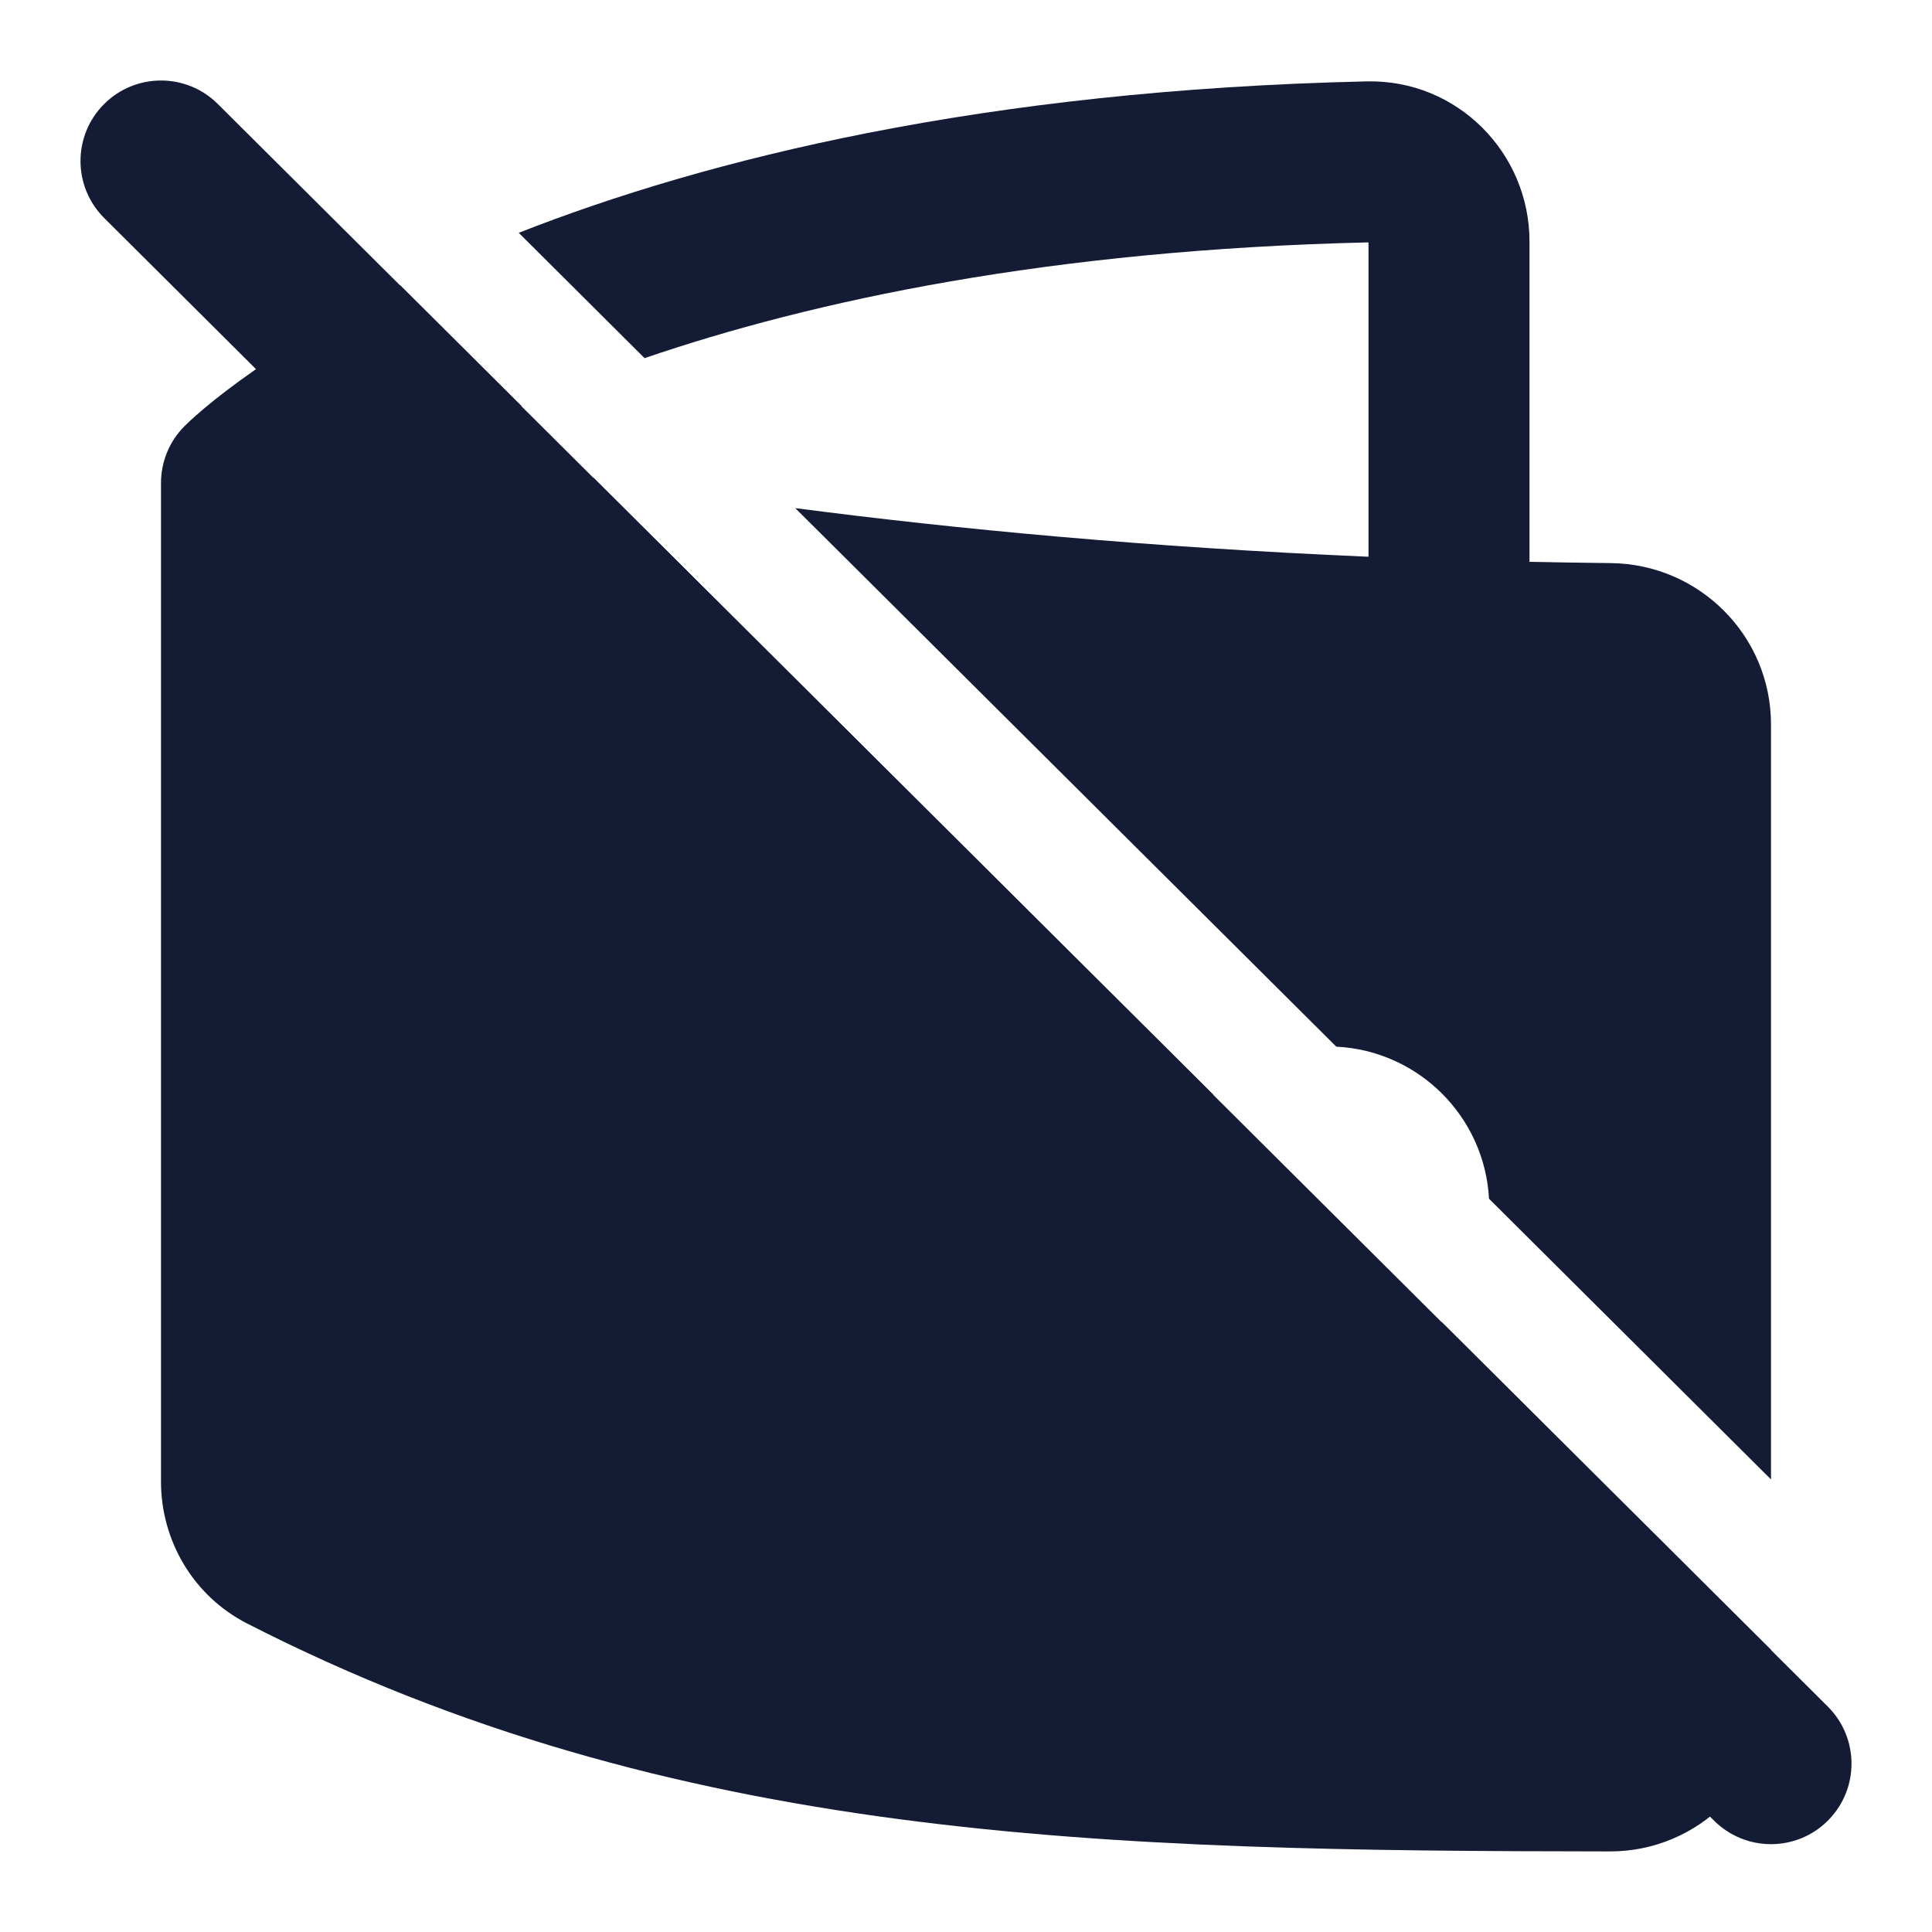 <svg width="24" height="24" viewBox="0 0 24 24" fill="none" xmlns="http://www.w3.org/2000/svg">
<path fill-rule="evenodd" clip-rule="evenodd" d="M1.291 1.295C1.681 0.903 2.314 0.902 2.705 1.291L22.706 21.2C23.097 21.59 23.098 22.223 22.709 22.614C22.319 23.006 21.686 23.007 21.294 22.618L1.295 2.709C0.903 2.319 0.902 1.686 1.291 1.295Z" fill="#141B34"/>
<path d="M4.97 3.542C4.197 3.925 3.605 4.29 3.177 4.588C2.895 4.784 2.683 4.95 2.538 5.072C2.465 5.134 2.409 5.184 2.368 5.221L2.293 5.293C2.105 5.48 2 5.735 2 6V18.406C2 19.133 2.396 19.823 3.07 20.168C8.372 22.878 13.706 22.993 19.998 22.999C21.102 23.001 22 22.105 22 21V20.494L17.908 16.421C17.546 16.779 17.049 17 16.5 17C15.395 17 14.5 16.105 14.5 15C14.5 14.454 14.719 13.96 15.073 13.599L7.375 5.936C6.641 5.81 5.986 5.684 5.414 5.563C5.723 5.397 6.077 5.222 6.479 5.044L4.97 3.542Z" fill="#141B34"/>
<path d="M9.879 6.312C11.883 6.574 14.27 6.799 17 6.916V3.011C13.035 3.103 10.096 3.735 8.007 4.449L6.444 2.892C8.79 1.971 12.219 1.119 16.977 1.011C18.105 0.986 19 1.901 19 3V6.979C19.332 6.986 19.668 6.991 20.009 6.995C21.102 7.006 22 7.891 22 9V18.378L18.497 14.891C18.442 13.87 17.622 13.053 16.6 13.002L9.879 6.312Z" fill="#141B34"/>
</svg>
